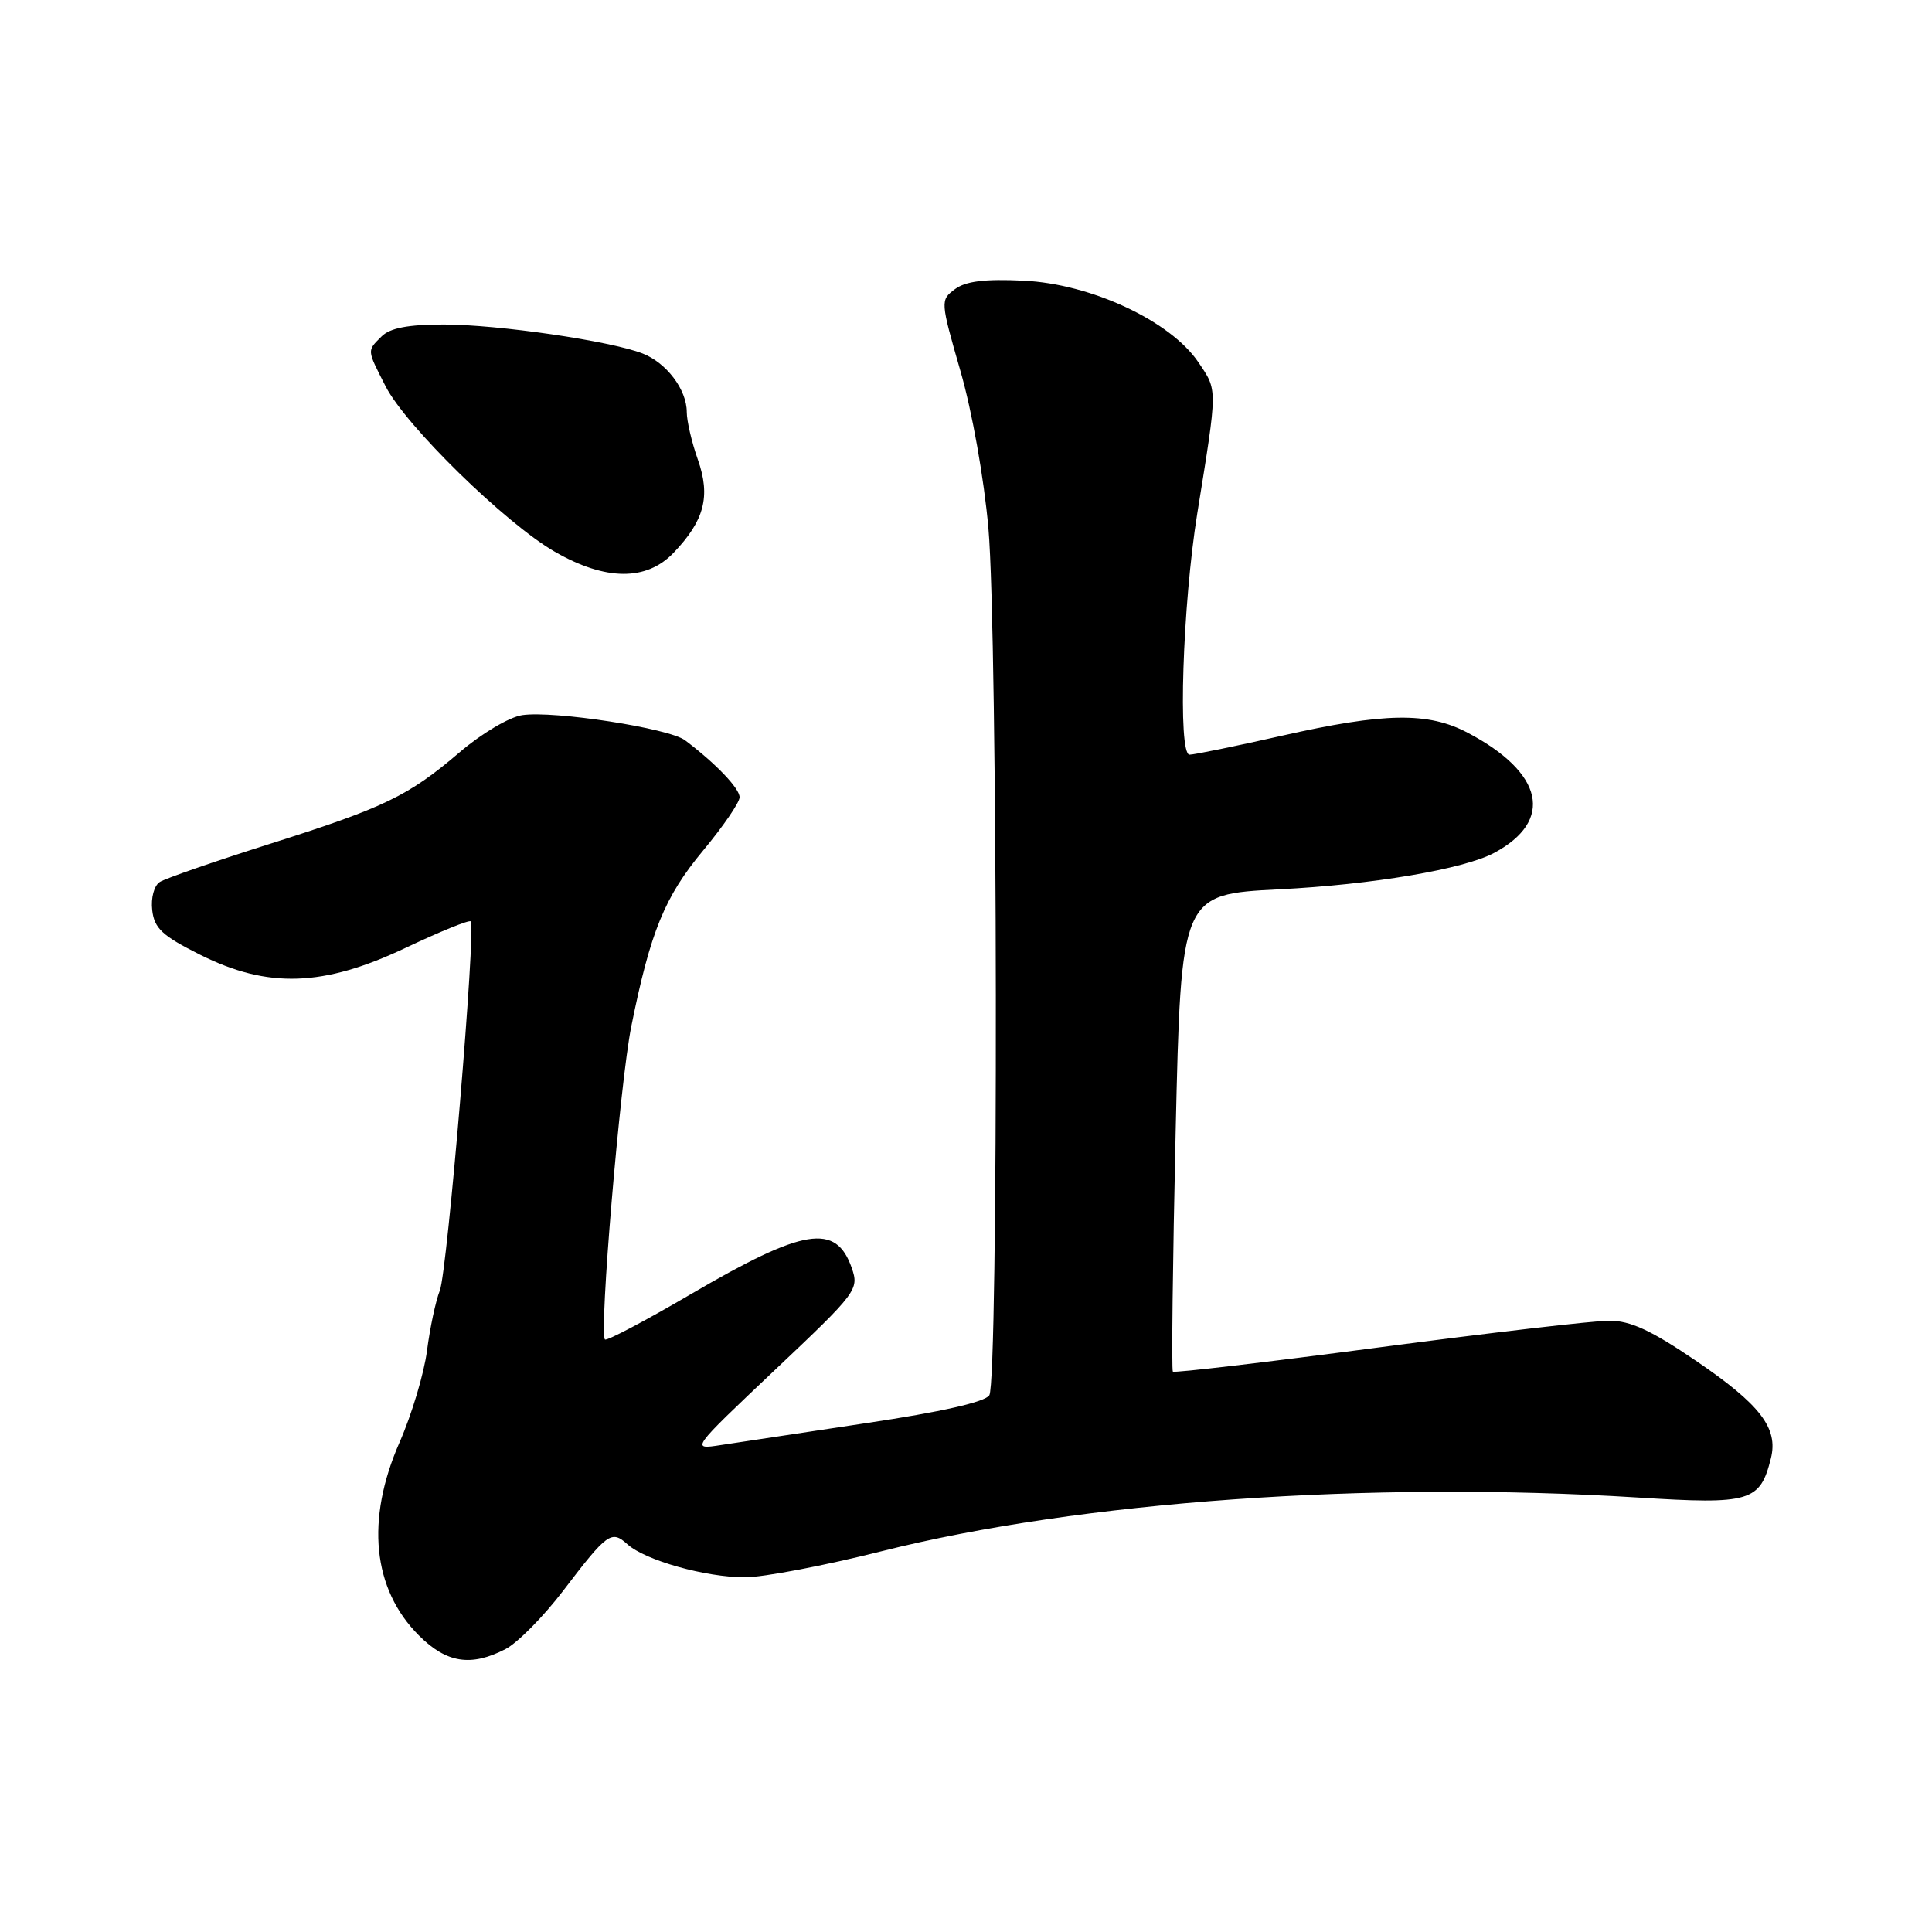 <?xml version="1.0" encoding="UTF-8" standalone="no"?>
<!DOCTYPE svg PUBLIC "-//W3C//DTD SVG 1.1//EN" "http://www.w3.org/Graphics/SVG/1.1/DTD/svg11.dtd" >
<svg xmlns="http://www.w3.org/2000/svg" xmlns:xlink="http://www.w3.org/1999/xlink" version="1.1" viewBox="0 0 256 256">
 <g >
 <path fill="currentColor"
d=" M 66.99 218.51 C 68.57 217.69 72.02 214.20 74.64 210.76 C 80.47 203.11 81.02 202.71 83.13 204.62 C 85.48 206.75 93.49 209.00 98.71 209.00 C 101.13 209.00 109.27 207.45 116.80 205.55 C 143.13 198.93 181.46 196.21 217.04 198.43 C 231.93 199.37 233.21 198.99 234.65 193.25 C 235.66 189.24 233.25 186.11 224.69 180.29 C 218.78 176.27 216.03 175.00 213.23 175.00 C 211.21 175.00 197.45 176.60 182.65 178.55 C 167.86 180.50 155.60 181.94 155.41 181.75 C 155.22 181.56 155.39 167.25 155.78 149.95 C 156.50 118.50 156.50 118.50 169.50 117.84 C 181.86 117.22 193.95 115.17 197.99 113.01 C 205.94 108.75 204.56 102.41 194.51 97.11 C 189.25 94.32 183.47 94.41 169.81 97.50 C 163.71 98.88 158.23 100.00 157.62 100.00 C 156.05 100.00 156.70 80.08 158.65 68.00 C 161.36 51.21 161.35 51.80 158.79 48.00 C 155.10 42.53 144.57 37.61 135.63 37.19 C 130.48 36.94 127.95 37.26 126.53 38.32 C 124.59 39.77 124.60 39.89 127.26 49.15 C 128.81 54.50 130.39 63.41 130.97 70.00 C 132.21 84.06 132.31 182.96 131.09 184.88 C 130.53 185.77 124.72 187.09 114.86 188.56 C 106.41 189.83 97.70 191.14 95.51 191.48 C 91.51 192.10 91.51 192.10 102.69 181.52 C 113.56 171.25 113.85 170.86 112.86 168.01 C 110.77 162.03 106.52 162.72 91.53 171.49 C 85.50 175.02 80.38 177.72 80.16 177.49 C 79.36 176.69 82.16 143.37 83.65 136.00 C 86.18 123.45 88.07 118.83 93.16 112.71 C 95.82 109.51 98.00 106.33 98.00 105.64 C 98.00 104.46 94.84 101.16 90.77 98.09 C 88.65 96.50 73.41 94.14 69.20 94.76 C 67.50 95.01 63.81 97.19 60.93 99.66 C 54.07 105.51 50.97 107.00 35.50 111.90 C 28.35 114.17 21.90 116.40 21.17 116.87 C 20.42 117.35 19.98 118.97 20.17 120.61 C 20.45 123.02 21.49 123.99 26.50 126.50 C 35.51 131.01 42.84 130.76 53.76 125.59 C 58.30 123.44 62.18 121.86 62.38 122.09 C 63.09 122.88 59.27 168.53 58.28 171.00 C 57.73 172.38 56.97 175.97 56.58 178.98 C 56.19 181.99 54.55 187.47 52.93 191.15 C 48.44 201.39 49.36 210.56 55.50 216.70 C 59.17 220.37 62.40 220.88 66.99 218.51 Z  M 89.25 73.25 C 93.35 68.96 94.18 65.76 92.47 60.90 C 91.66 58.62 91.00 55.78 91.00 54.60 C 91.00 51.63 88.32 48.08 85.15 46.84 C 80.85 45.17 66.03 43.01 58.82 43.00 C 54.08 43.00 51.69 43.46 50.57 44.57 C 48.61 46.53 48.59 46.27 51.10 51.20 C 53.77 56.43 66.96 69.33 73.50 73.10 C 80.22 76.97 85.65 77.02 89.25 73.25 Z "/>
</g>
</svg>